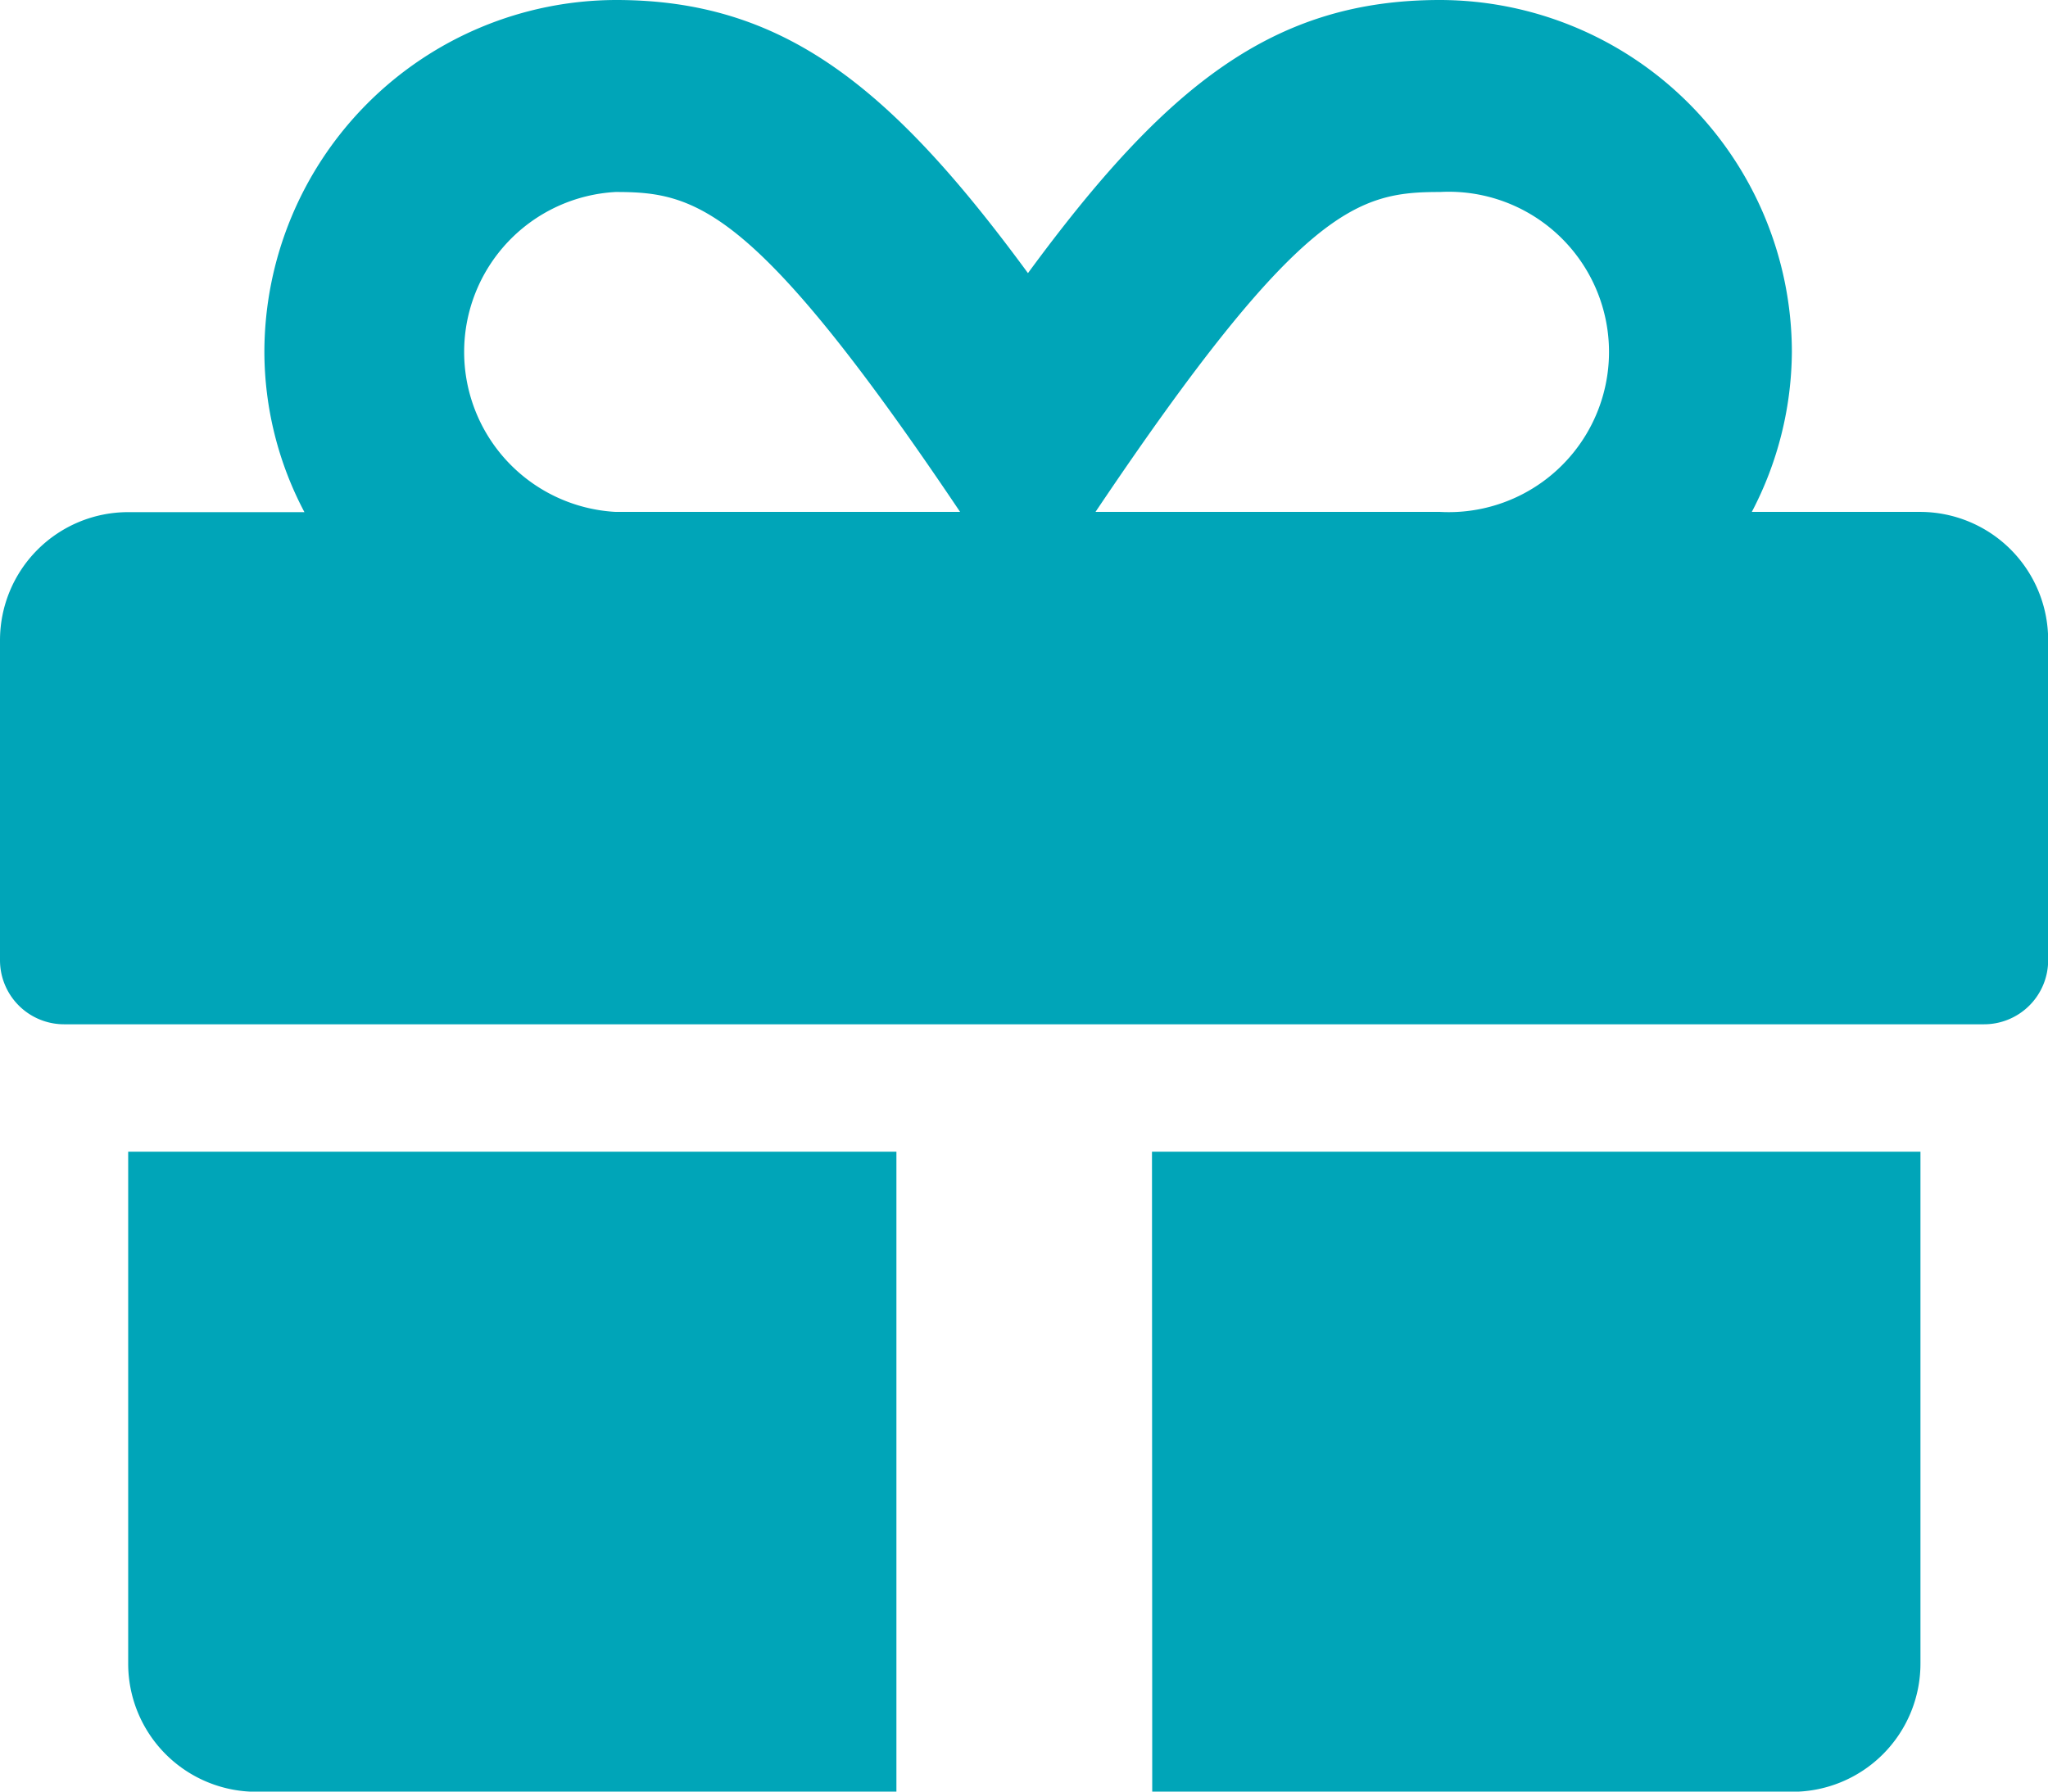 <svg xmlns="http://www.w3.org/2000/svg" width="25.563" height="22.368" viewBox="0 0 25.563 22.368"><defs><style>.a{fill:#00a5b8;}</style></defs><path class="a" d="M1.6,23.02a1.6,1.6,0,0,0,1.6,1.6h7.989V16.629H1.6Zm12.782,1.6h7.989a1.6,1.6,0,0,0,1.6-1.6V16.629H14.379ZM23.966,8.641h-2.1a4.353,4.353,0,0,0,.5-2A4.4,4.4,0,0,0,17.974,2.25c-2.077,0-3.42,1.063-5.143,3.41C11.109,3.313,9.766,2.25,7.689,2.25A4.4,4.4,0,0,0,3.3,6.644a4.292,4.292,0,0,0,.5,2H1.6a1.6,1.6,0,0,0-1.6,1.6v3.994a.8.8,0,0,0,.8.8H24.765a.8.8,0,0,0,.8-.8V10.239A1.6,1.6,0,0,0,23.966,8.641Zm-16.282,0a2,2,0,0,1,0-3.994c.994,0,1.728.165,4.3,3.994h-4.3Zm10.29,0h-4.3c2.566-3.82,3.28-3.994,4.3-3.994a2,2,0,1,1,0,3.994Z" transform="translate(0 -2.25)"/></svg>